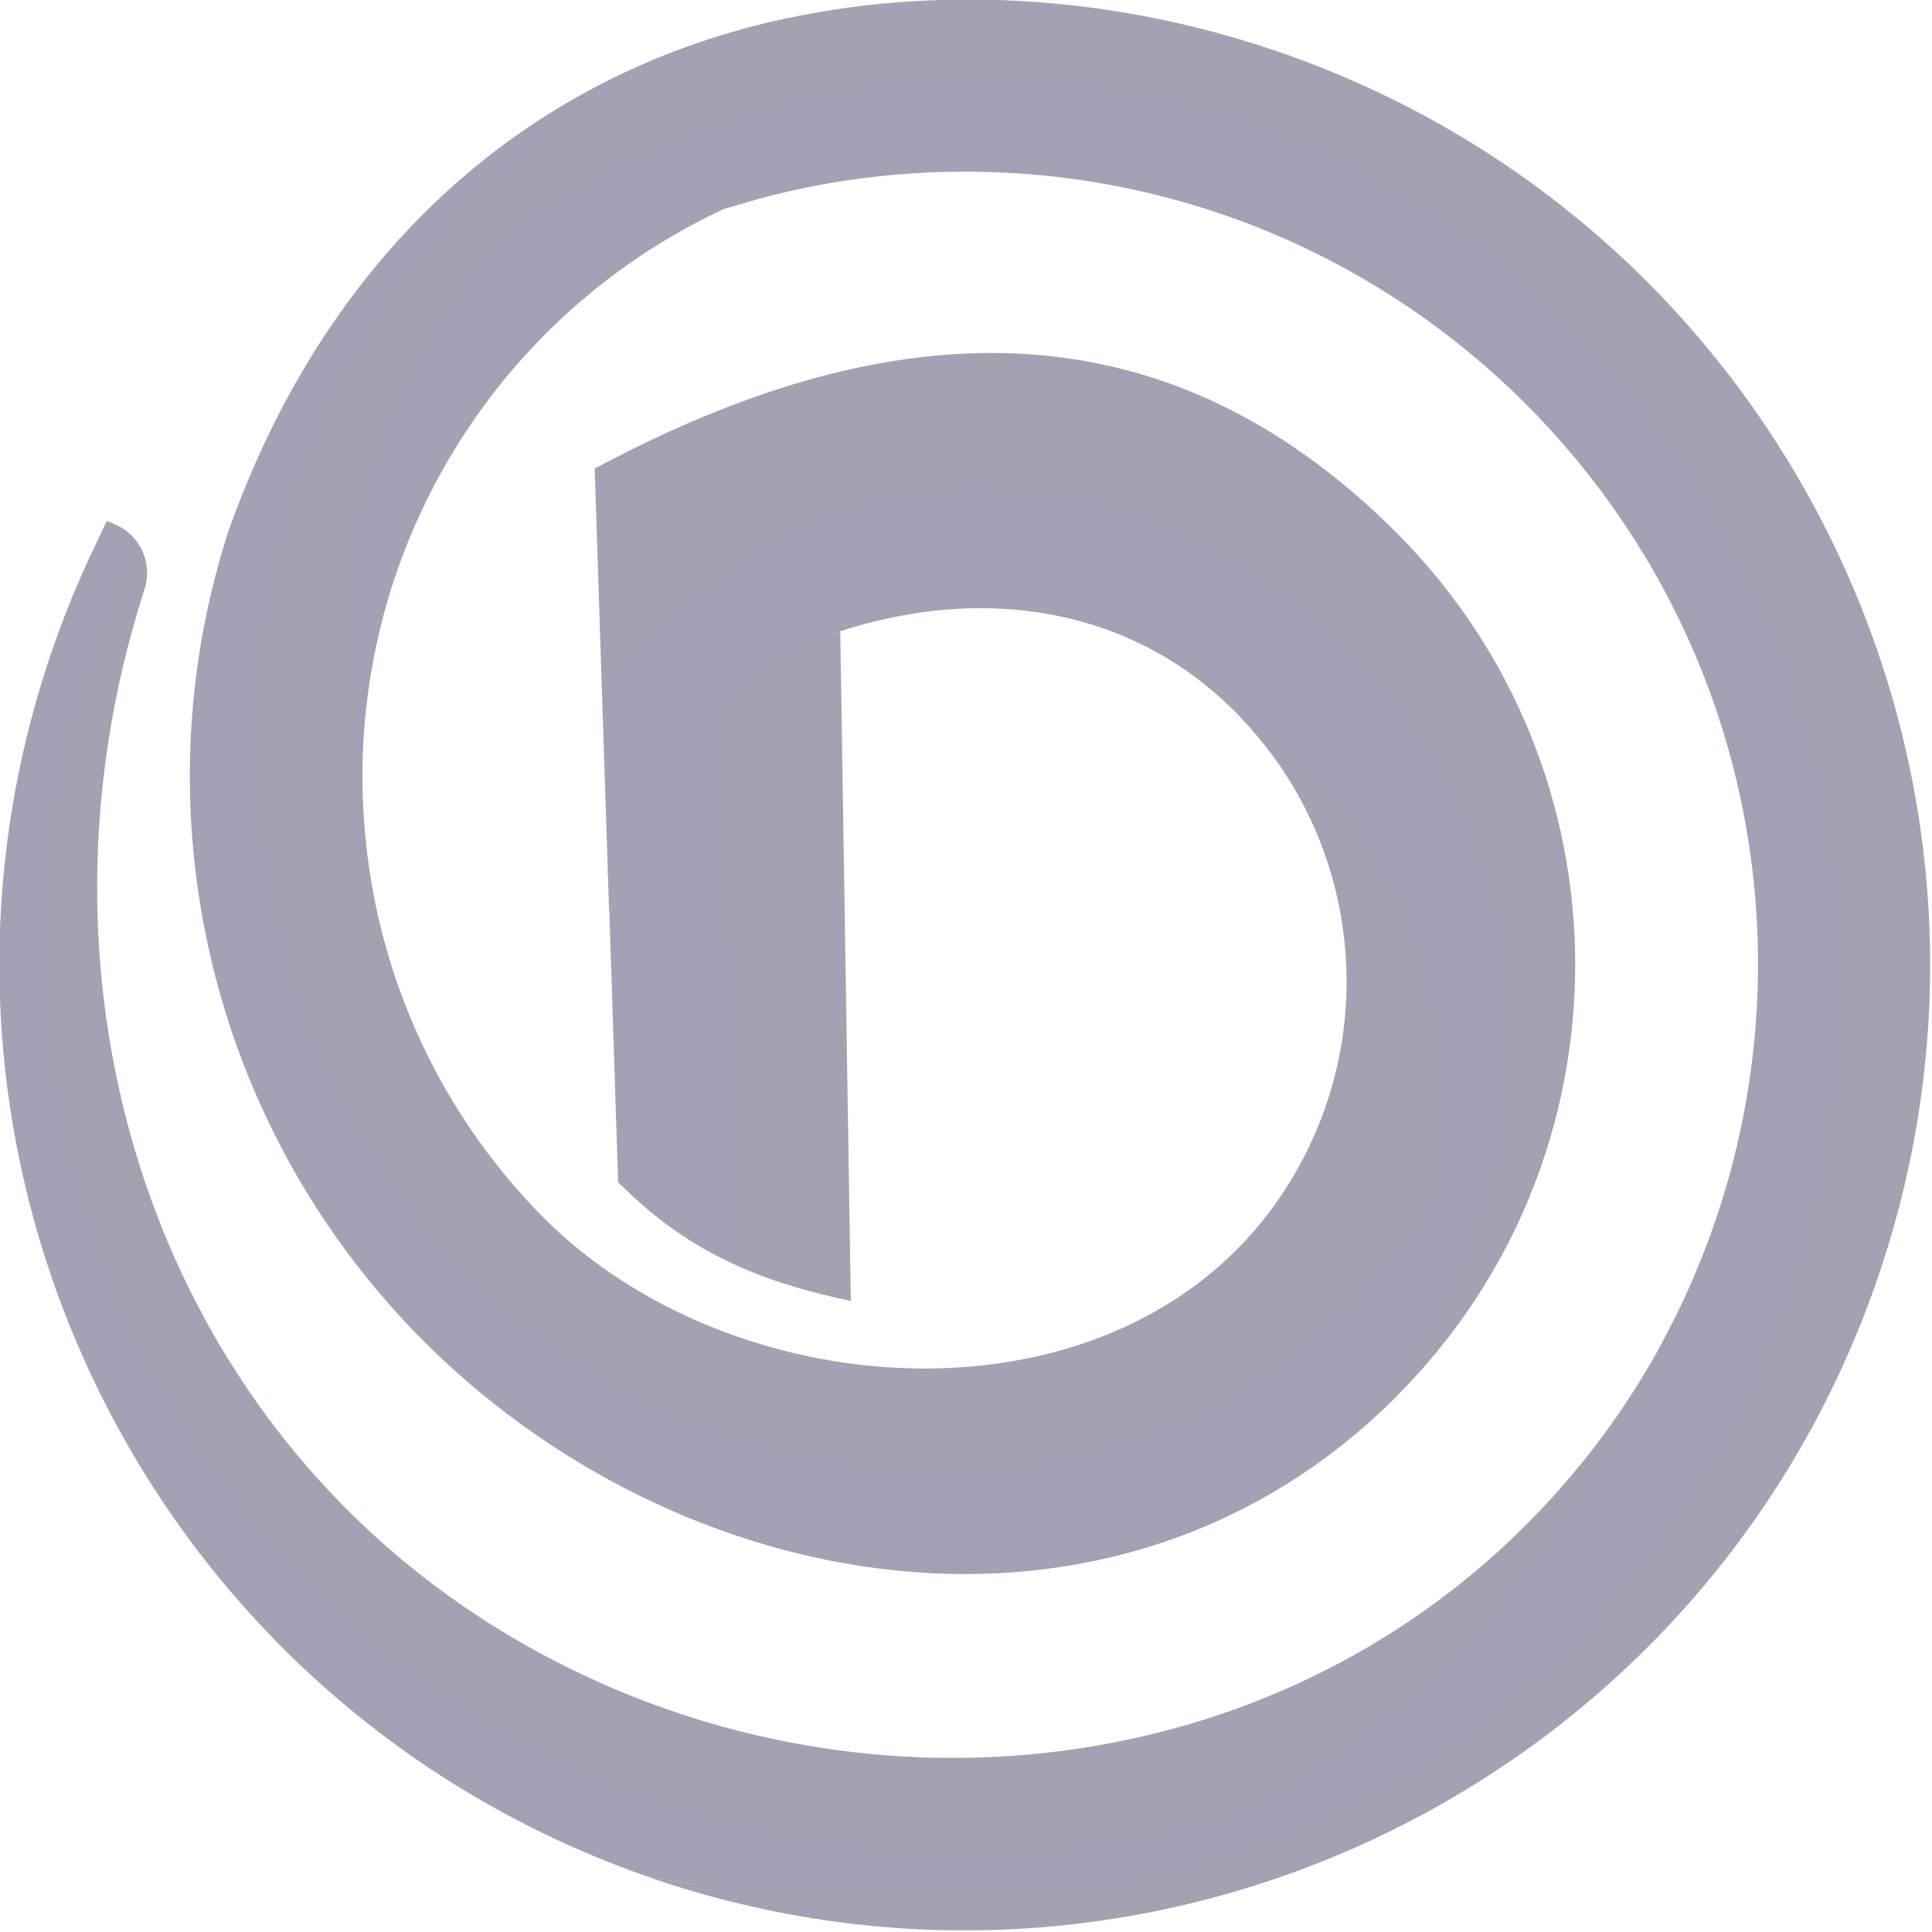 <?xml version="1.0" encoding="UTF-8" standalone="no"?>
<!-- Generator: Adobe Illustrator 25.4.1, SVG Export Plug-In . SVG Version: 6.00 Build 0)  -->

<svg
   version="1.0"
   id="katman_1"
   x="0px"
   y="0px"
   viewBox="0 0 200 199.99"
   xml:space="preserve"
   sodipodi:docname="dscvr.svg"
   width="20"
   height="19.999"
   inkscape:version="1.3.2 (091e20e, 2023-11-25, custom)"
   xmlns:inkscape="http://www.inkscape.org/namespaces/inkscape"
   xmlns:sodipodi="http://sodipodi.sourceforge.net/DTD/sodipodi-0.dtd"
   xmlns:xlink="http://www.w3.org/1999/xlink"
   xmlns="http://www.w3.org/2000/svg"
   xmlns:svg="http://www.w3.org/2000/svg"><defs
   id="defs18" /><sodipodi:namedview
   id="namedview18"
   pagecolor="#ffffff"
   bordercolor="#000000"
   borderopacity="0.25"
   inkscape:showpageshadow="2"
   inkscape:pageopacity="0.0"
   inkscape:pagecheckerboard="0"
   inkscape:deskcolor="#d1d1d1"
   inkscape:zoom="15.171764"
   inkscape:cx="4.4160981"
   inkscape:cy="5.5695566"
   inkscape:window-width="1920"
   inkscape:window-height="1009"
   inkscape:window-x="-8"
   inkscape:window-y="-8"
   inkscape:window-maximized="1"
   inkscape:current-layer="katman_1" />
<style
   type="text/css"
   id="style1">
	.st0{clip-path:url(#SVGID_00000060007847652082710140000006795427762608792966_);}
	.st1{fill:url(#SVGID_00000078726619705516566400000004006009668568883892_);}
	.st2{opacity:0.1;enable-background:new    ;}
	.st3{clip-path:url(#SVGID_00000090290318917500506660000002052061269494477225_);}
	.st4{fill:url(#SVGID_00000009568195812020242300000012744760633989959095_);}
	.st5{clip-path:url(#SVGID_00000053520416364353932890000009936029084590913421_);}
	.st6{fill:url(#SVGID_00000107575271690689436820000014868075285764917181_);}
	.st7{opacity:0.1;stroke:#000000;stroke-width:2.071171e-02;stroke-miterlimit:10;enable-background:new    ;}
	.st8{clip-path:url(#SVGID_00000139285236283598627790000004627246110805404044_);}
	.st9{fill:url(#SVGID_00000116941316695414986120000001909013826672748438_);}
	
		.st10{opacity:0.1;fill-rule:evenodd;clip-rule:evenodd;stroke:#000000;stroke-width:2.071171e-02;stroke-miterlimit:10;enable-background:new    ;}
	.st11{clip-path:url(#SVGID_00000078736506695678094360000016217025963104872601_);}
	.st12{fill:url(#SVGID_00000119106271750280630620000002025101925913077637_);}
</style>
<g
   id="Layer_2"
   transform="matrix(0.238,0,0,0.238,-102.11,-46.249)"
   style="fill:#a1a2b3;fill-opacity:1">
	<g
   id="Layer_1-2"
   style="fill:#a1a2b3;fill-opacity:1">
		<g
   id="g5"
   style="fill:#a1a2b3;fill-opacity:1">
			<defs
   id="defs1">
				<path
   id="SVGID_1_"
   d="M 670.2,916.7 C 499.5,828.4 434,629.4 491.9,450.6 c 3.7,-11.4 -2,-23.7 -13.1,-28.3 l -3.3,-1.4 -5.4,11.4 c -6,12.6 -11.5,25.5 -16.2,38.7 -78.9,218.3 34.1,459.1 252.4,538 1.3,0.5 2.6,0.9 4,1.4 97.6,18.4 192.5,14.6 265.5,-22.9 75,-38.6 127.6,-112.6 176.7,-210.1 -15.9,29.6 -36.1,56.6 -59.9,80.4 -111.5,111.4 -284.3,130.4 -422.4,58.9 z" />
			</defs>
			<clipPath
   id="SVGID_00000145058751107801603890000003099420144833037987_">
				<use
   xlink:href="#SVGID_1_"
   style="overflow:visible"
   id="use1" />
			</clipPath>
			<g
   clip-path="url(#SVGID_00000145058751107801603890000003099420144833037987_)"
   id="g4"
   style="fill:#a1a2b3;fill-opacity:1">
				
					<linearGradient
   id="SVGID_00000053535181750812256720000010007445397408363157_"
   gradientUnits="userSpaceOnUse"
   x1="137.077"
   y1="1133.693"
   x2="580.659"
   y2="385.814"
   gradientTransform="matrix(1,0,0,-1,454,1496)">
					<stop
   offset="0.14"
   style="stop-color:#FFCD02"
   id="stop1" />
					<stop
   offset="0.37"
   style="stop-color:#FF963B"
   id="stop2" />
					<stop
   offset="0.7"
   style="stop-color:#FF6373"
   id="stop3" />
					<stop
   offset="1"
   style="stop-color:#FF4295"
   id="stop4" />
				</linearGradient>
				
					<rect
   x="419"
   y="409.1"
   style="fill:#a1a2b3;fill-opacity:1"
   width="780"
   height="641.4"
   id="rect4" />
				<ellipse
   class="st2"
   cx="848.9"
   cy="604.1"
   rx="397.8"
   ry="393.8"
   id="ellipse4"
   style="fill:#a1a2b3;fill-opacity:1" />
			</g>
		</g>
		<g
   id="g8"
   style="fill:#a1a2b3;fill-opacity:1">
			<defs
   id="defs5">
				<path
   id="SVGID_00000068675346670729329550000011491456814861807038_"
   d="m 610.5,774.8 c 113.4,116.1 304,149 426,26.9 60.2,-145.3 32.1,-233.8 -54.9,-280.1 38.4,51.3 43.9,120.2 14.1,176.9 -63,120.6 -243.8,113.9 -331.6,24.1 C 621.3,678.8 594.5,621.7 588.2,560.7 561.5,408.3 621.7,289 767.4,203.1 653.9,228.7 569.7,308.3 528.2,425.9 c -39.3,122.5 -7.6,256.8 82.3,348.9 z" />
			</defs>
			<clipPath
   id="SVGID_00000068664196203460030910000014090149601466087040_">
				<use
   xlink:href="#SVGID_00000068675346670729329550000011491456814861807038_"
   style="overflow:visible"
   id="use5" />
			</clipPath>
			<g
   clip-path="url(#SVGID_00000068664196203460030910000014090149601466087040_)"
   id="g7"
   style="fill:#a1a2b3;fill-opacity:1">
				
					<linearGradient
   id="SVGID_00000139994816362256051150000007856331790765846158_"
   gradientUnits="userSpaceOnUse"
   x1="4.472"
   y1="1277.258"
   x2="687.628"
   y2="594.102"
   gradientTransform="matrix(1,0,0,-1,454,1496)">
					<stop
   offset="0"
   style="stop-color:#1B59D2"
   id="stop5" />
					<stop
   offset="0.51"
   style="stop-color:#4E9BF2"
   id="stop6" />
					<stop
   offset="0.98"
   style="stop-color:#1B59D2"
   id="stop7" />
				</linearGradient>
				
					<rect
   x="497.5"
   y="179.8"
   style="fill:#a1a2b3;fill-opacity:1"
   width="605.2"
   height="761.1"
   id="rect7" />
				<path
   class="st2"
   d="m 1099.2,525.5 c 0,195.5 -119.7,305.6 -257,305.6 -171.3,0 -298.9,-138.1 -298.9,-316.9 0,-178.8 138.9,-324 310.2,-324 171.3,0 245.7,156.5 245.7,335.3 z"
   id="path7"
   style="fill:#a1a2b3;fill-opacity:1" />
			</g>
		</g>
		<g
   id="g11"
   style="fill:#a1a2b3;fill-opacity:1">
			<defs
   id="defs8">
				<path
   id="SVGID_00000124133339070055173020000016825726520457174204_"
   d="m 794.5,468.9 c 69.2,-22.5 141.5,-8.1 187,52.7 44,33.6 67.7,82 71.4,145.5 2.2,39.2 -3.3,84 -16.5,134.6 103.7,-103.7 103.7,-271.9 0,-375.7 0,0 0,0 0,0 C 934,323.6 816.3,331.5 695.2,394.2 l -7.5,3.9 6.3,193.4 c 9.5,-28.4 31.3,-30.5 47.5,-50.7 17,-21.1 28.7,-59.7 53,-71.9 z" />
			</defs>
			<clipPath
   id="SVGID_00000084493024695181474370000013775551965658988455_">
				<use
   xlink:href="#SVGID_00000124133339070055173020000016825726520457174204_"
   style="overflow:visible"
   id="use8" />
			</clipPath>
			<g
   clip-path="url(#SVGID_00000084493024695181474370000013775551965658988455_)"
   id="g10"
   style="fill:#a1a2b3;fill-opacity:1">
				
					<linearGradient
   id="SVGID_00000096775183951085280650000013887515065972222652_"
   gradientUnits="userSpaceOnUse"
   x1="168.809"
   y1="1093.763"
   x2="725.231"
   y2="772.502"
   gradientTransform="matrix(1,0,0,-1,454,1496)">
					<stop
   offset="0"
   style="stop-color:#50AFF3"
   id="stop8" />
					<stop
   offset="0.33"
   style="stop-color:#4064C5"
   id="stop9" />
					<stop
   offset="1"
   style="stop-color:#6C349F"
   id="stop10" />
				</linearGradient>
				
					<rect
   x="673"
   y="315.4"
   style="fill:#a1a2b3;fill-opacity:1"
   width="456.1"
   height="495"
   id="rect10" />
				<path
   class="st7"
   d="m 481.5,187.9 v 869.6 h 753.7 V 187.9 Z M 838,895.3 c -138.5,0 -225.8,-47.4 -225.8,-185.9 0,-140 103.7,-305.9 242.2,-305.9 114.1,0 234.2,102.7 234.2,241.1 0.1,138.5 -112.1,250.7 -250.6,250.7 0.1,0 0,0 0,0 z"
   id="path10"
   style="fill:#a1a2b3;fill-opacity:1" />
			</g>
		</g>
		<g
   id="g14"
   style="fill:#a1a2b3;fill-opacity:1">
			<defs
   id="defs11">
				<path
   id="SVGID_00000086691758994419556740000008251830637647227051_"
   d="m 848.6,269 c 190.5,-0.1 344.9,154.2 345.1,344.6 0,57.2 -14.2,113.5 -41.3,163.8 -97,192.4 -244.4,270.1 -442.3,233 219,76.4 458.4,-39.1 534.9,-258 76.4,-219 -39.1,-458.4 -258,-534.9 -40.1,-14 -82.2,-21.9 -124.7,-23.2 -4.6,-0.1 -9.2,-0.1 -13.7,-0.1 -27.3,0 -54.5,3 -81.1,8.9 C 610,289.5 550.2,408.7 588.2,560.7 576,445.1 638.4,334.5 743.7,285.3 l 15.4,-4.5 c 29.2,-7.9 59.3,-11.8 89.5,-11.8 z" />
			</defs>
			<clipPath
   id="SVGID_00000099661357791914082750000015154533892400370601_">
				<use
   xlink:href="#SVGID_00000086691758994419556740000008251830637647227051_"
   style="overflow:visible"
   id="use11" />
			</clipPath>
			<g
   clip-path="url(#SVGID_00000099661357791914082750000015154533892400370601_)"
   id="g13"
   style="fill:#a1a2b3;fill-opacity:1">
				
					<linearGradient
   id="SVGID_00000129176651838632943110000014686767742153261502_"
   gradientUnits="userSpaceOnUse"
   x1="287.526"
   y1="1379.975"
   x2="649.987"
   y2="384.119"
   gradientTransform="matrix(1,0,0,-1,454,1496)">
					<stop
   offset="0"
   style="stop-color:#A700BA"
   id="stop11" />
					<stop
   offset="0.49"
   style="stop-color:#C00C95"
   id="stop12" />
					<stop
   offset="0.86"
   style="stop-color:#DB1B62"
   id="stop13" />
				</linearGradient>
				
					<rect
   x="559.5"
   y="182.3"
   style="fill:#a1a2b3;fill-opacity:1"
   width="726.5"
   height="863.3"
   id="rect13" />
				<path
   class="st10"
   d="m 393.6,18.1 v 1135.8 h 934.5 V 18.1 Z m 464.1,1003 C 651,1021.1 483.4,843 483.4,623.4 483.4,403.8 651,225.8 857.7,225.8 c 206.7,0 374.3,178.1 374.3,397.6 0,219.5 -167.6,397.7 -374.3,397.7 z"
   id="path13"
   style="fill:#a1a2b3;fill-opacity:1" />
			</g>
		</g>
		<g
   id="g18"
   style="fill:#a1a2b3;fill-opacity:1">
			<defs
   id="defs14">
				<path
   id="SVGID_00000017504619482096579160000002562451376853608382_"
   d="M 799.1,760.2 794.5,469 c -22.5,11.1 -42.5,26.8 -58.7,45.9 -17.7,20.9 -31.6,46.5 -41.7,76.6 l 3.8,117.1 3.9,3.7 c 31.7,30.7 65.7,41.1 97.3,47.9 z" />
			</defs>
			<clipPath
   id="SVGID_00000101080994678384537080000012159139783534266518_">
				<use
   xlink:href="#SVGID_00000017504619482096579160000002562451376853608382_"
   style="overflow:visible"
   id="use14" />
			</clipPath>
			<g
   clip-path="url(#SVGID_00000101080994678384537080000012159139783534266518_)"
   id="g17"
   style="fill:#a1a2b3;fill-opacity:1">
				
					<linearGradient
   id="SVGID_00000109712838896794062370000010711819726496527546_"
   gradientUnits="userSpaceOnUse"
   x1="292.634"
   y1="1030.654"
   x2="292.634"
   y2="732.239"
   gradientTransform="matrix(1,0,0,-1,454,1496)">
					<stop
   offset="0"
   style="stop-color:#1C58D2"
   id="stop14" />
					<stop
   offset="0.33"
   style="stop-color:#5734CA"
   id="stop15" />
					<stop
   offset="1"
   style="stop-color:#A203BC"
   id="stop16" />
				</linearGradient>
				
					<rect
   x="689.2"
   y="465.3"
   style="fill:#a1a2b3;fill-opacity:1"
   width="114.9"
   height="298.4"
   id="rect16" />
				
					<rect
   x="747.8"
   y="420"
   transform="matrix(1,-0.03,0.03,1,-17.515,23.932)"
   class="st2"
   width="82.8"
   height="351.8"
   id="rect17"
   style="fill:#a1a2b3;fill-opacity:1" />
			</g>
		</g>
	</g>
</g>
</svg>
